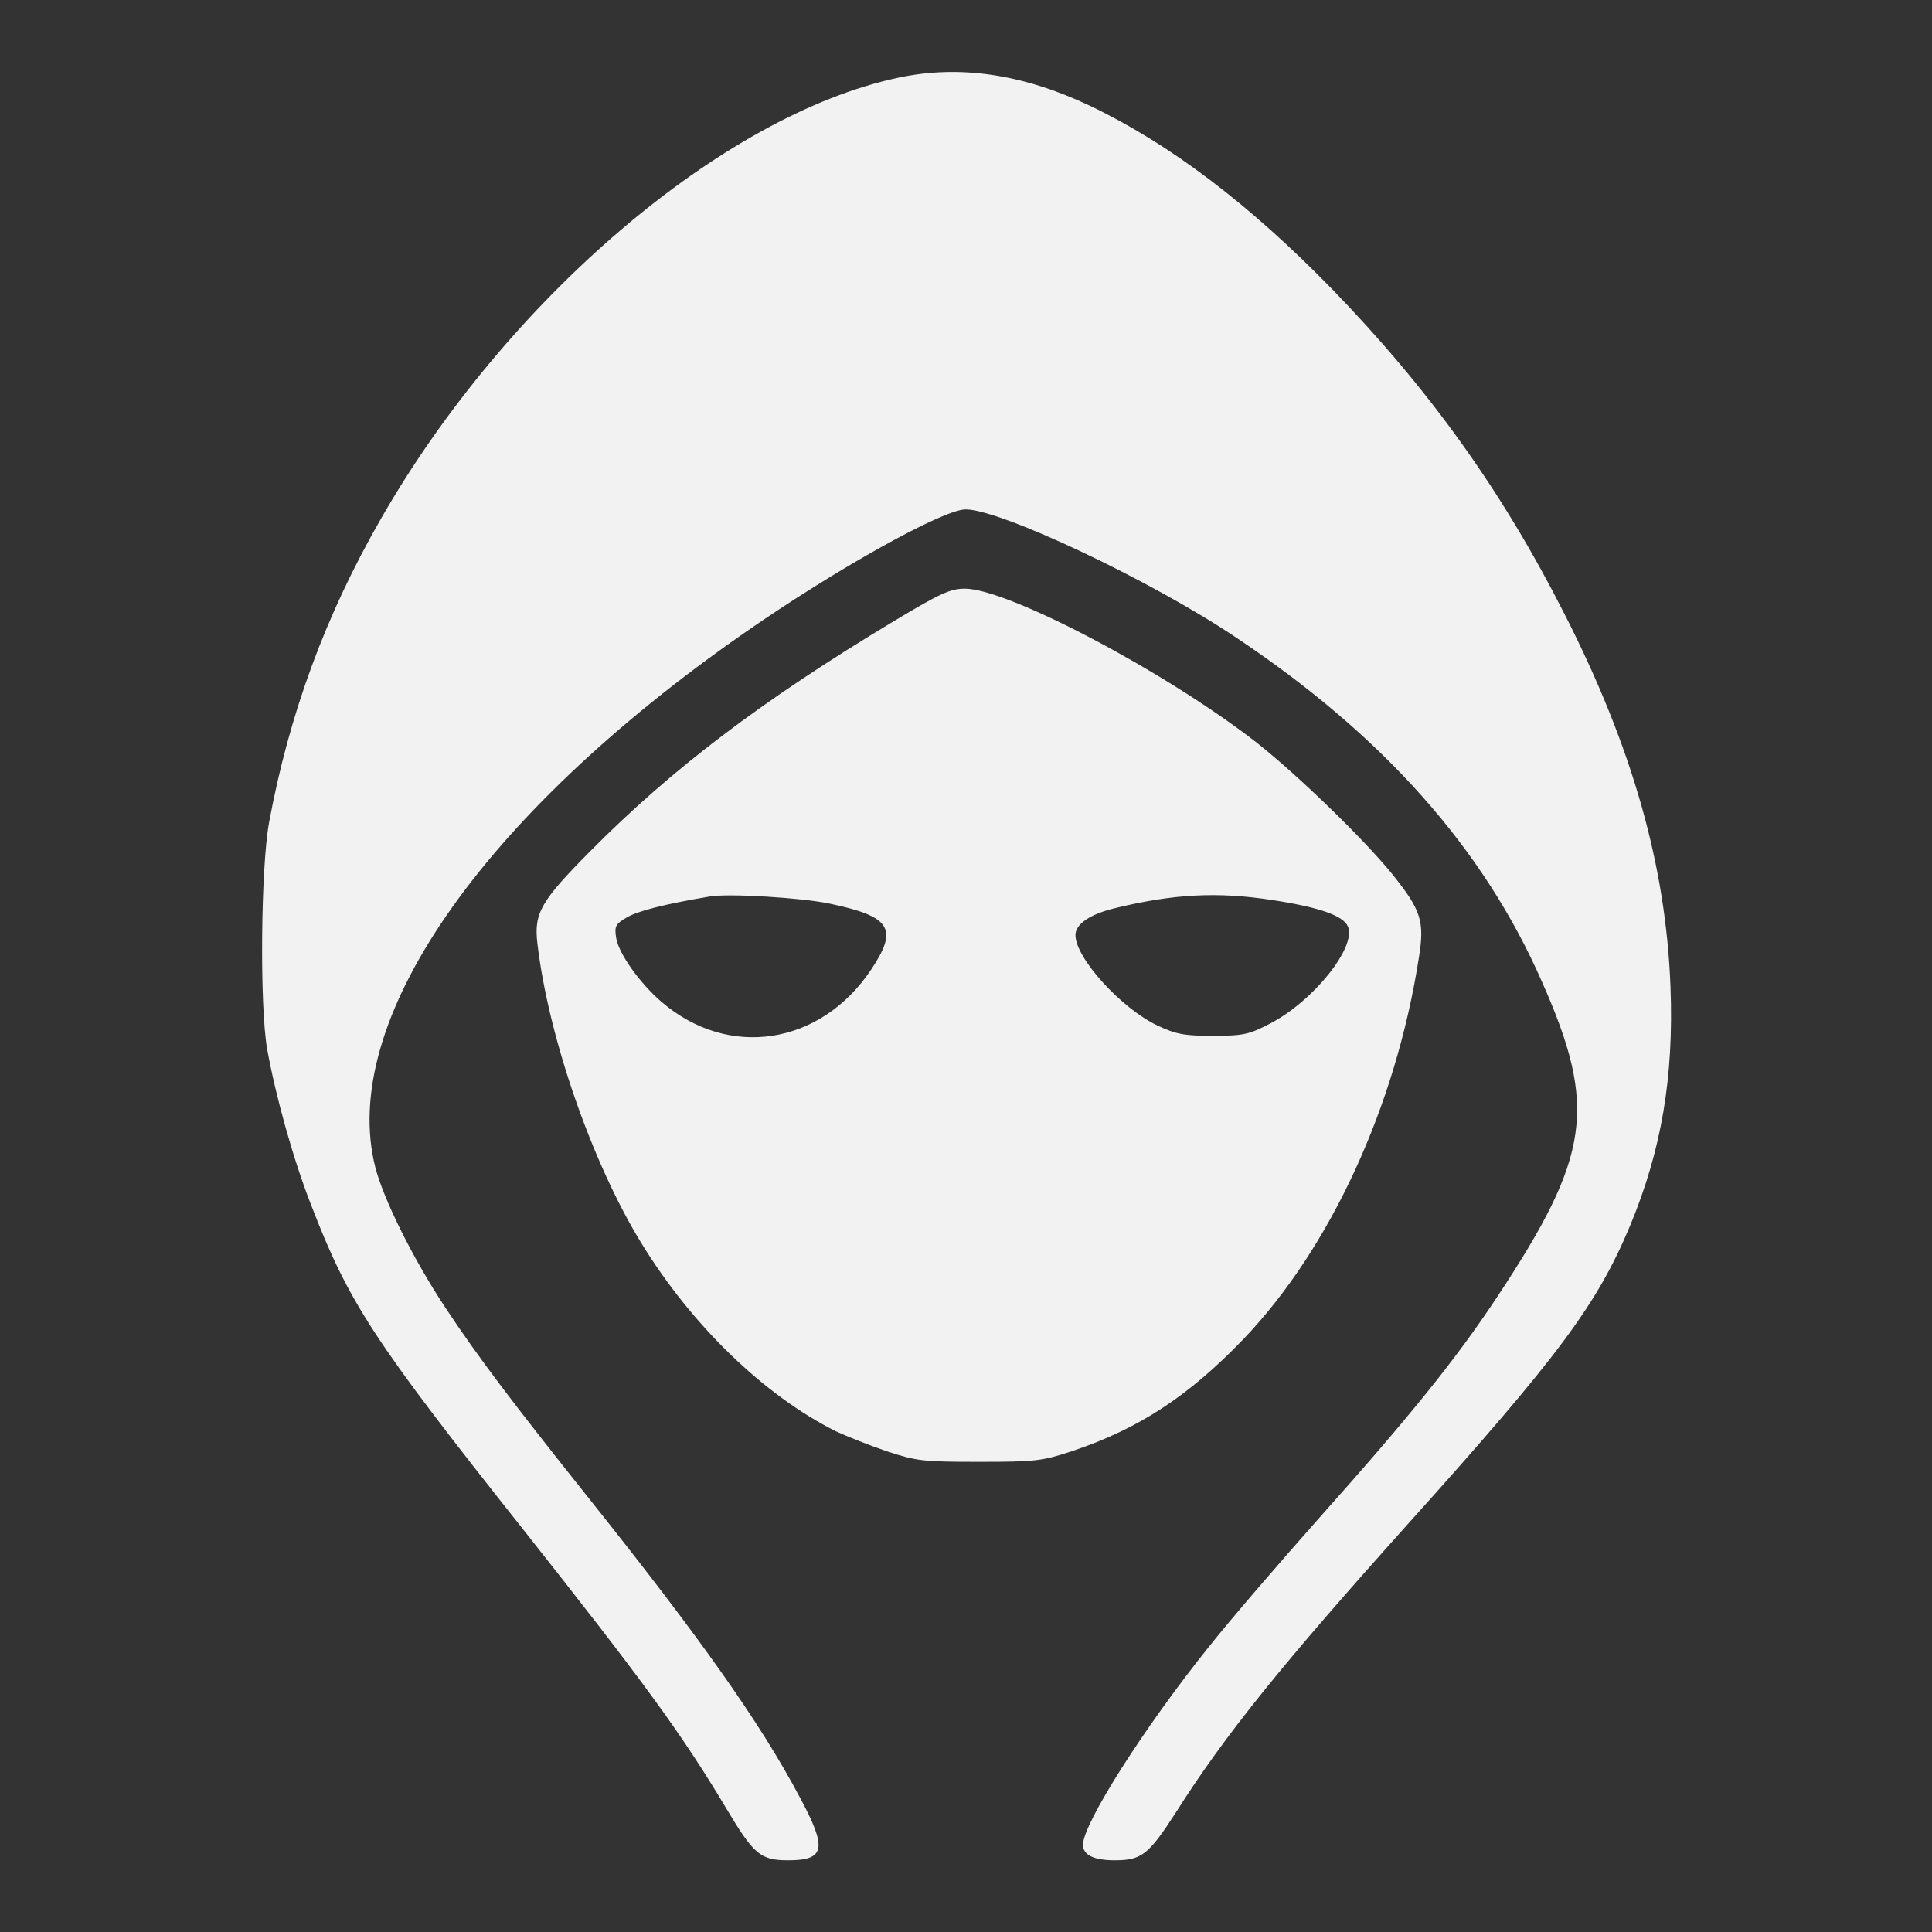 <svg version="1.0" xmlns="http://www.w3.org/2000/svg" width="682.667" height="682.667" viewBox="0 0 512 512"><rect x="0" y="0" width="512" height="512" fill="#333333" stroke="none"/><g fill="#f2f2f2"><path d="M238 20.6c-46.5 9.9-103.7 58.7-137 116.8-14.8 25.7-24.4 52-29.7 80.6-2.2 12.1-2.5 48.7-.5 60 2.2 12.3 6.9 29.2 11.6 41.2 10 26 16.6 36.1 55.6 85.3 32.2 40.7 42.5 54.7 54.5 74.8 7.3 12.2 9 13.7 16.4 13.7 9.8 0 10.4-3.1 3-16.8-10.5-19.8-26.4-42.2-55.5-78.7-20.8-26.1-29.6-37.7-38.4-51-8.4-12.7-16.2-28.3-18.5-37-9.9-38.4 27.7-93 97.8-141.8 24.1-16.8 52.6-32.7 58.6-32.7 9.3 0 49.1 18.8 71.6 33.9 39 26 65.6 55.9 81.1 91.2 14.8 33.4 12.9 46.2-11.9 83.7-11 16.6-23.2 31.7-47.3 58.7-10.3 11.6-23.4 26.8-29.1 34-17.1 21.3-33.3 46.8-33.3 52.4 0 2.7 2.9 4.1 8.4 4.1 7.2 0 9-1.5 16.3-12.8 12.9-20.4 28.2-39.3 61.3-76.2 40.1-44.6 50.2-58.2 59-79.2 8.3-20 11.6-39.3 10.7-63.2-1.2-32.2-10.1-63.6-28.2-99.1C398 130 378.7 103.1 353 76.6c-21.8-22.4-42.9-38.4-64-48.5-17.9-8.5-34.7-11-51-7.5z"/><path d="M236.9 164.6c-35.1 21.1-58.9 39.2-80.5 61-13.1 13.2-14.9 16.4-14 24.3 2.9 24.9 14.5 58.3 27.6 79.6 13.3 21.7 32.5 40.3 51.5 49.8 2.8 1.3 8.8 3.7 13.5 5.3 7.9 2.6 9.6 2.8 24.5 2.8 14.8 0 16.6-.2 24.5-2.8 17.7-5.9 30.9-14.5 45.6-29.8 23-24.1 40.3-61.7 46.4-100.9 1.6-9.8.6-12.7-7-22.2-7.6-9.4-25.3-26.5-36.1-35-24.2-18.8-65.8-40.7-77.2-40.7-3.8 0-6.5 1.2-18.8 8.6zM220 239.5c16.1 3.4 18.1 6.6 10.9 17.4-13.4 20.1-37.8 23.9-55.6 8.6-5.7-4.9-11.3-12.7-12-16.9-.5-3.1-.2-3.7 2.7-5.4 2.7-1.7 10.1-3.6 22-5.6 4.8-.9 24.6.3 32 1.9zm117-1c12.5 1.9 18.9 4.1 20.2 7 2.4 5.4-9.2 19.9-20.7 25.8-5.4 2.8-6.9 3.2-15 3.2-7.7 0-9.8-.4-14.7-2.7-9.6-4.5-21.8-17.9-21.8-24 0-2.9 3.9-5.6 10.8-7.2 15.3-3.7 26.9-4.3 41.2-2.1z"/></g></svg>